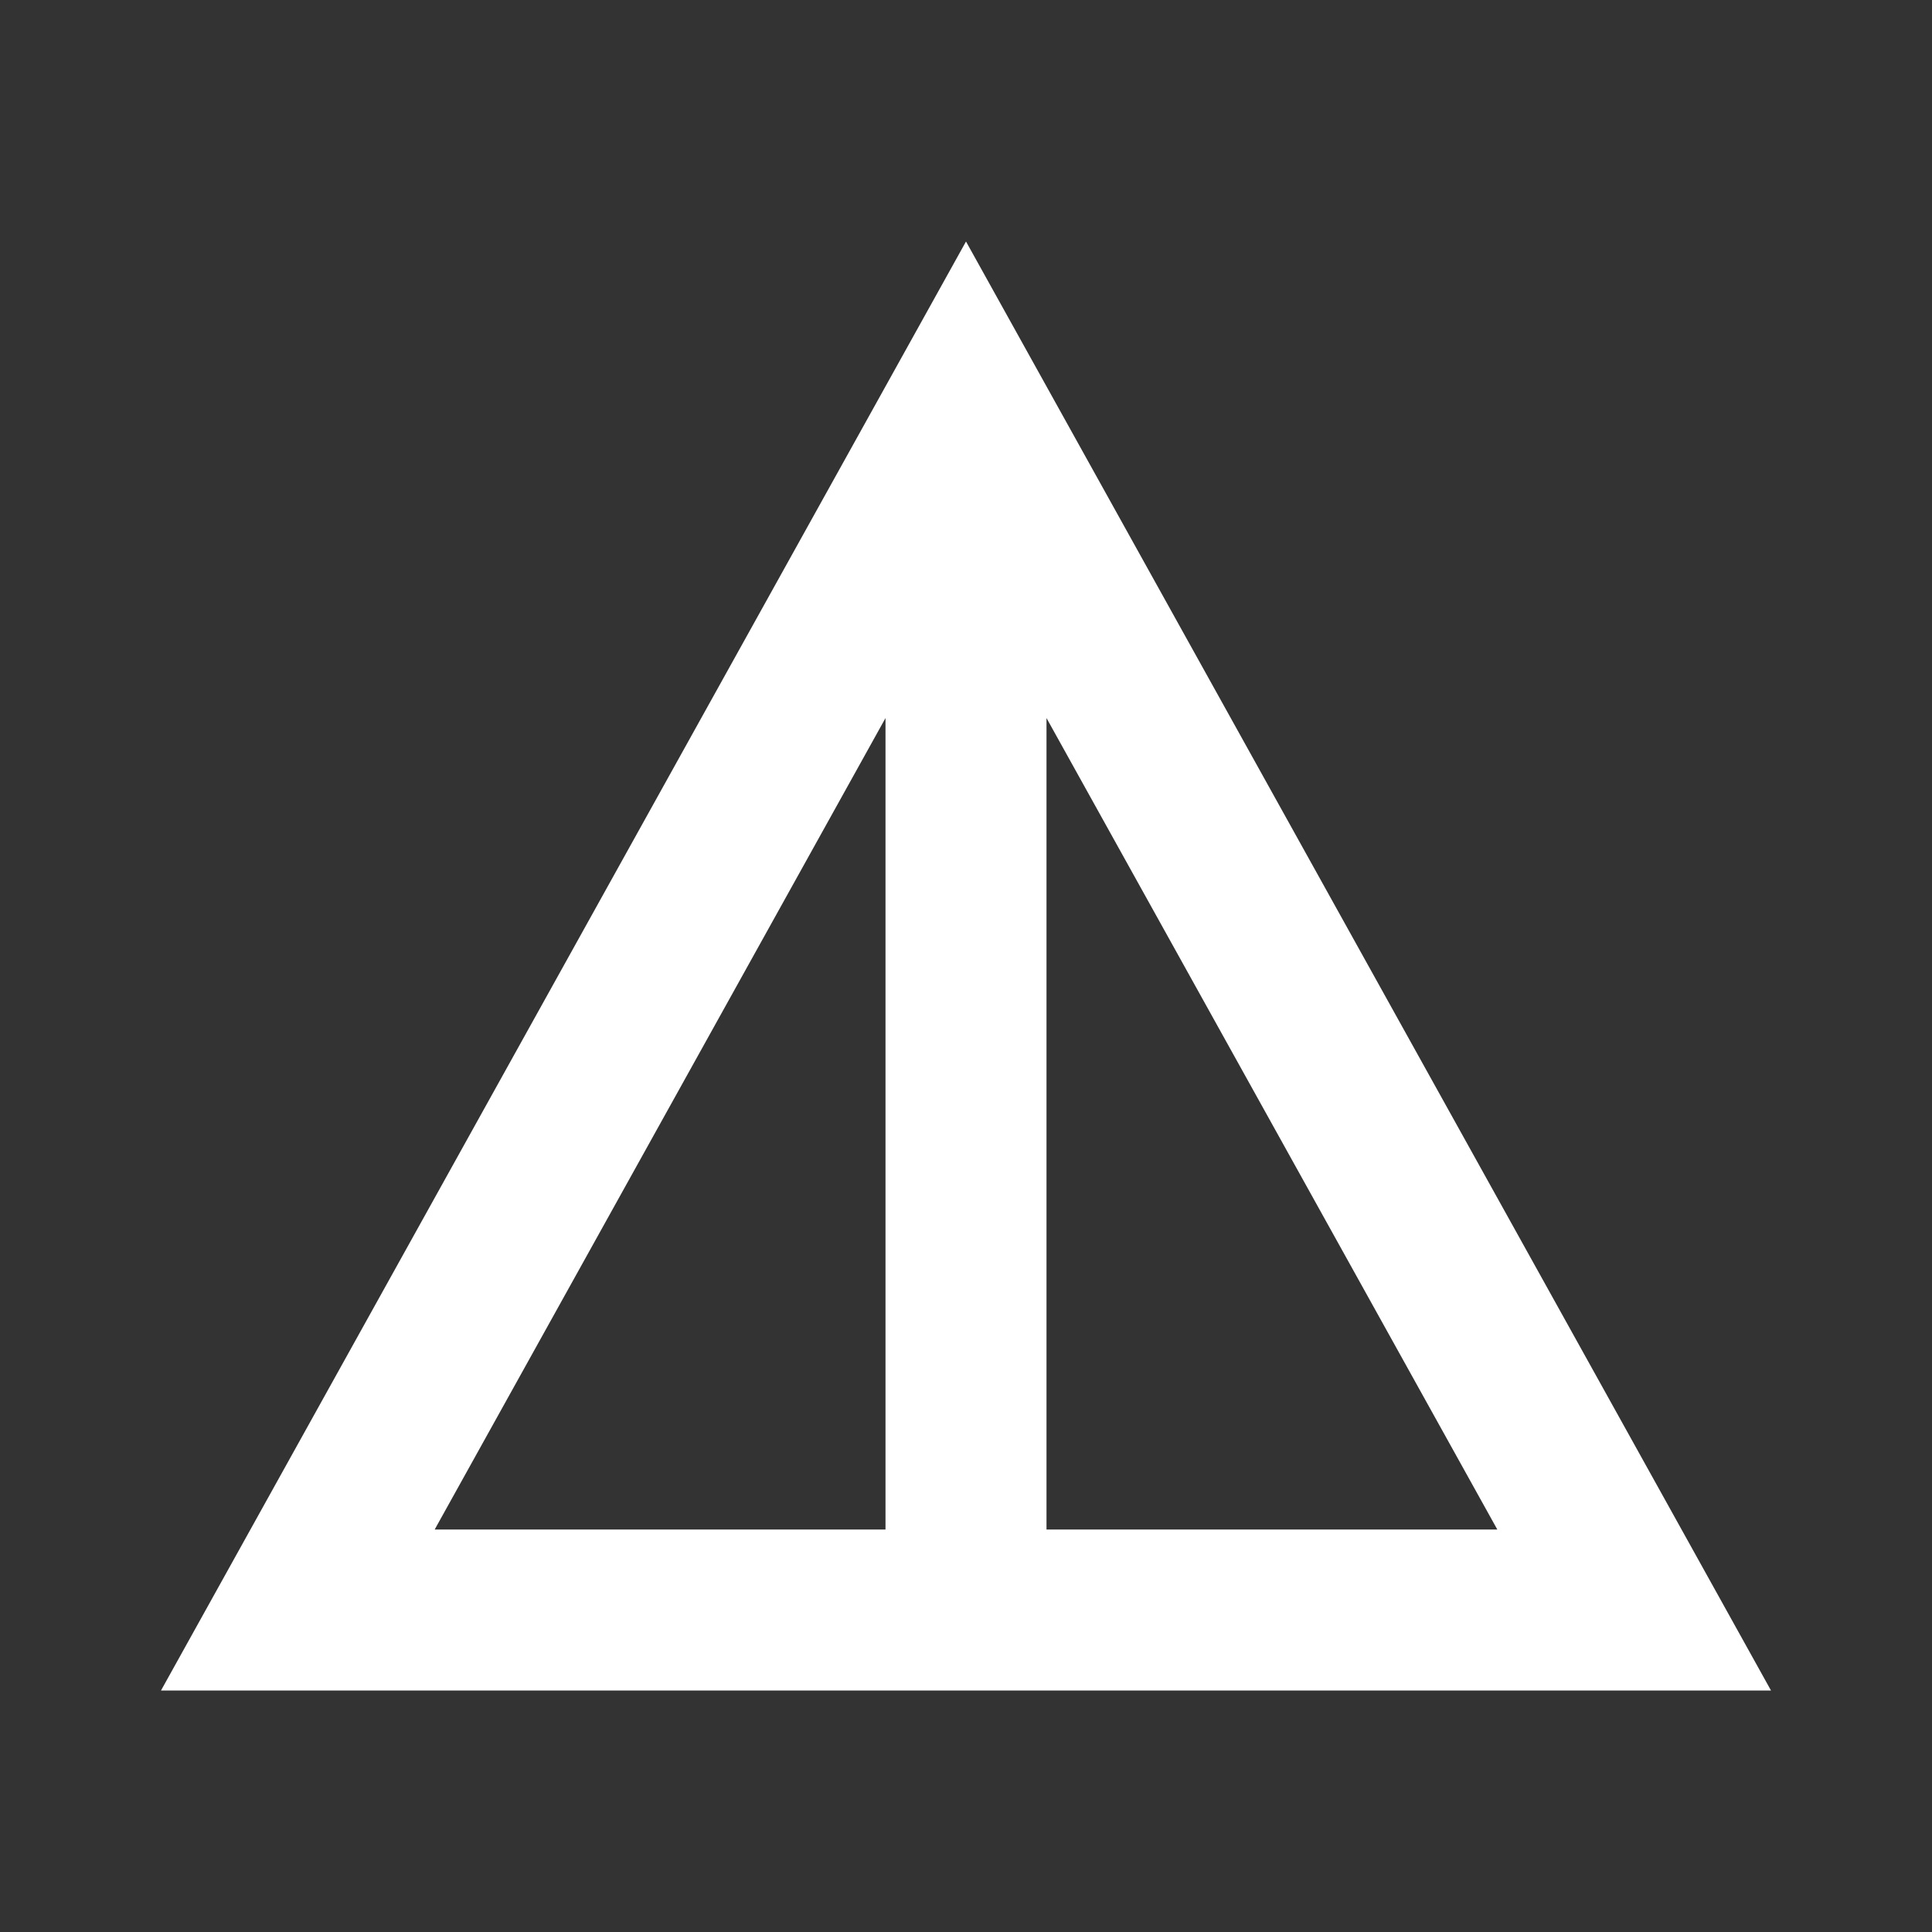 <svg xmlns="http://www.w3.org/2000/svg" enable-background="new 0 0 24 24" viewBox="0 0 24 24" fill="white" width="18px" height="18px"><rect x="0" y="0" width="24" height="24" fill="#333333" stroke="none"/><rect fill="none" height="24" width="24"/><path d="M12,3L2,21h20L12,3z M13,8.92L18.6,19H13V8.92z M11,8.92V19H5.4L11,8.92z"/></svg>